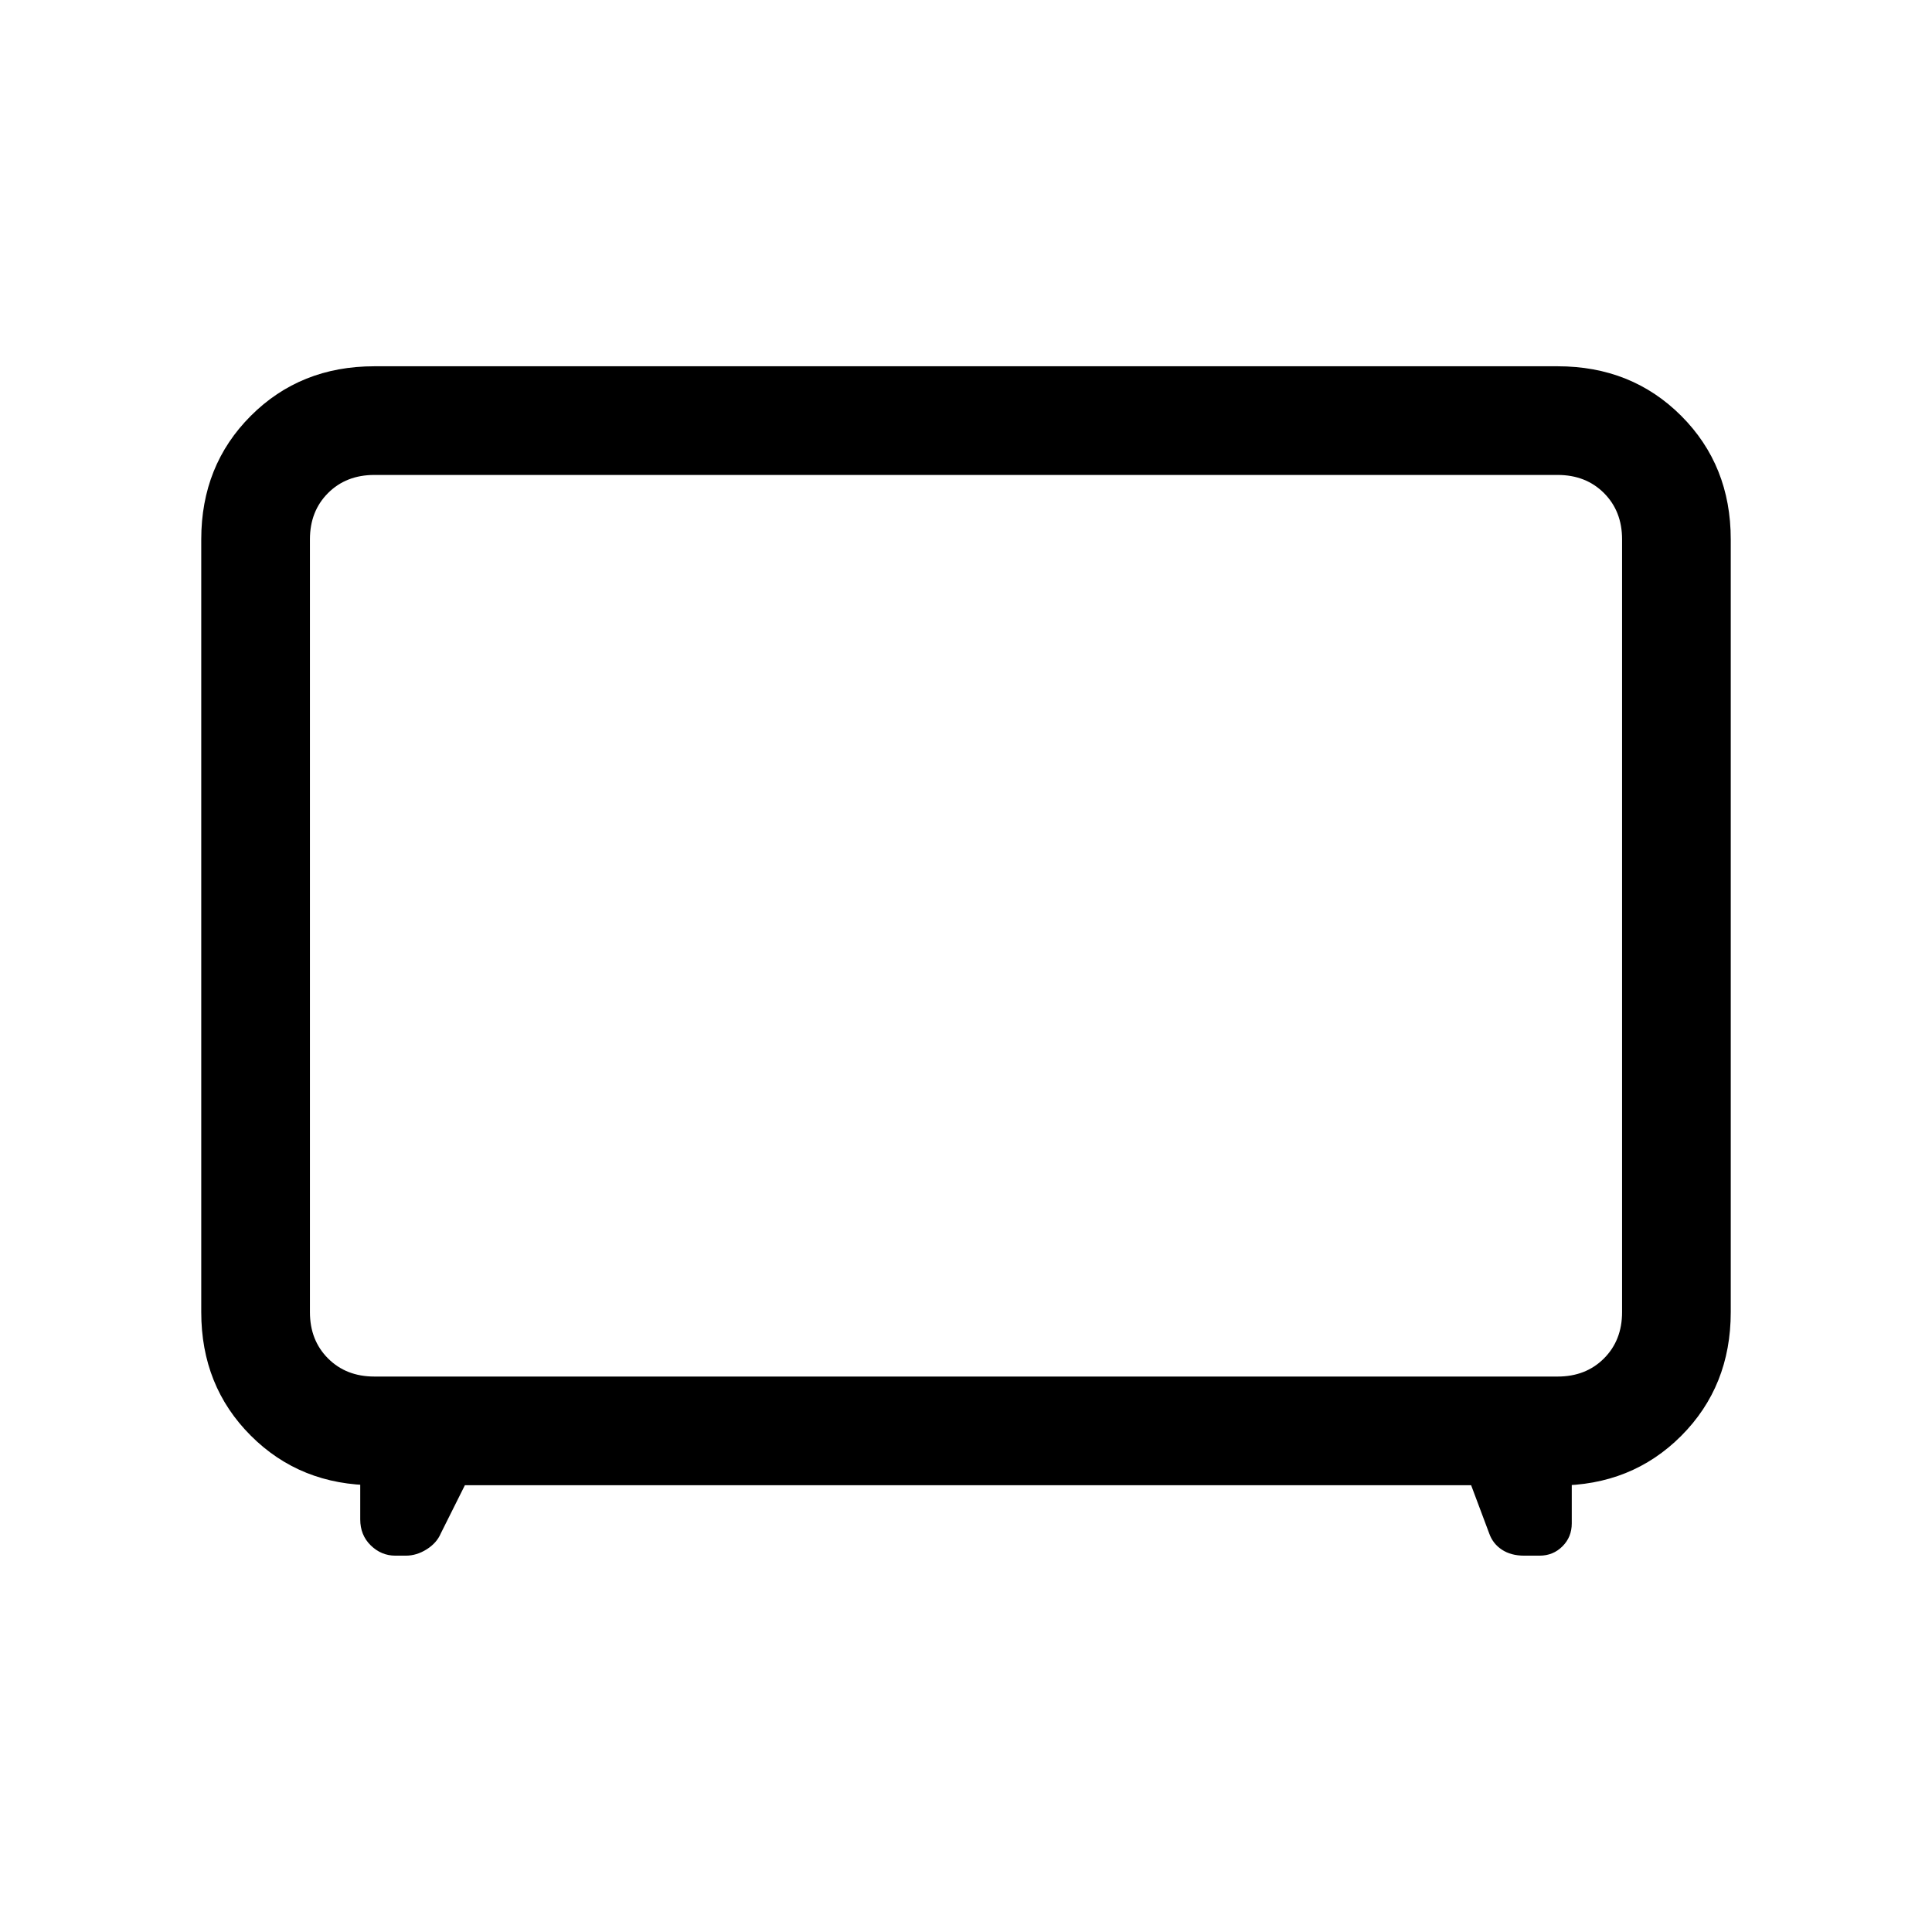<svg xmlns="http://www.w3.org/2000/svg" height="24" viewBox="0 -960 960 960" width="24"><path d="m231-222-12 24q-2 4.71-7 7.86-5 3.14-10.33 3.14h-5.23q-6.98 0-12.21-5.1T179-205v-23l7 6q-36.75 0-61.37-24.63Q100-271.25 100-308v-384q0-36.75 24.63-61.38Q149.25-778 186-778h588q36.75 0 61.38 24.62Q860-728.75 860-692v384q0 36.81-24.62 61.48-24.63 24.66-61.38 24.66l7-6V-203q0 6.74-4.63 11.37Q771.74-187 765-187h-7.65q-6.55 0-11.05-2.96-4.5-2.96-6.3-8.04l-9-24H231Zm-45-54h588q14 0 23-9t9-23v-384q0-14-9-23t-23-9H186q-14 0-23 9t-9 23v384q0 14 9 23t23 9Zm294-224Z"/></svg>